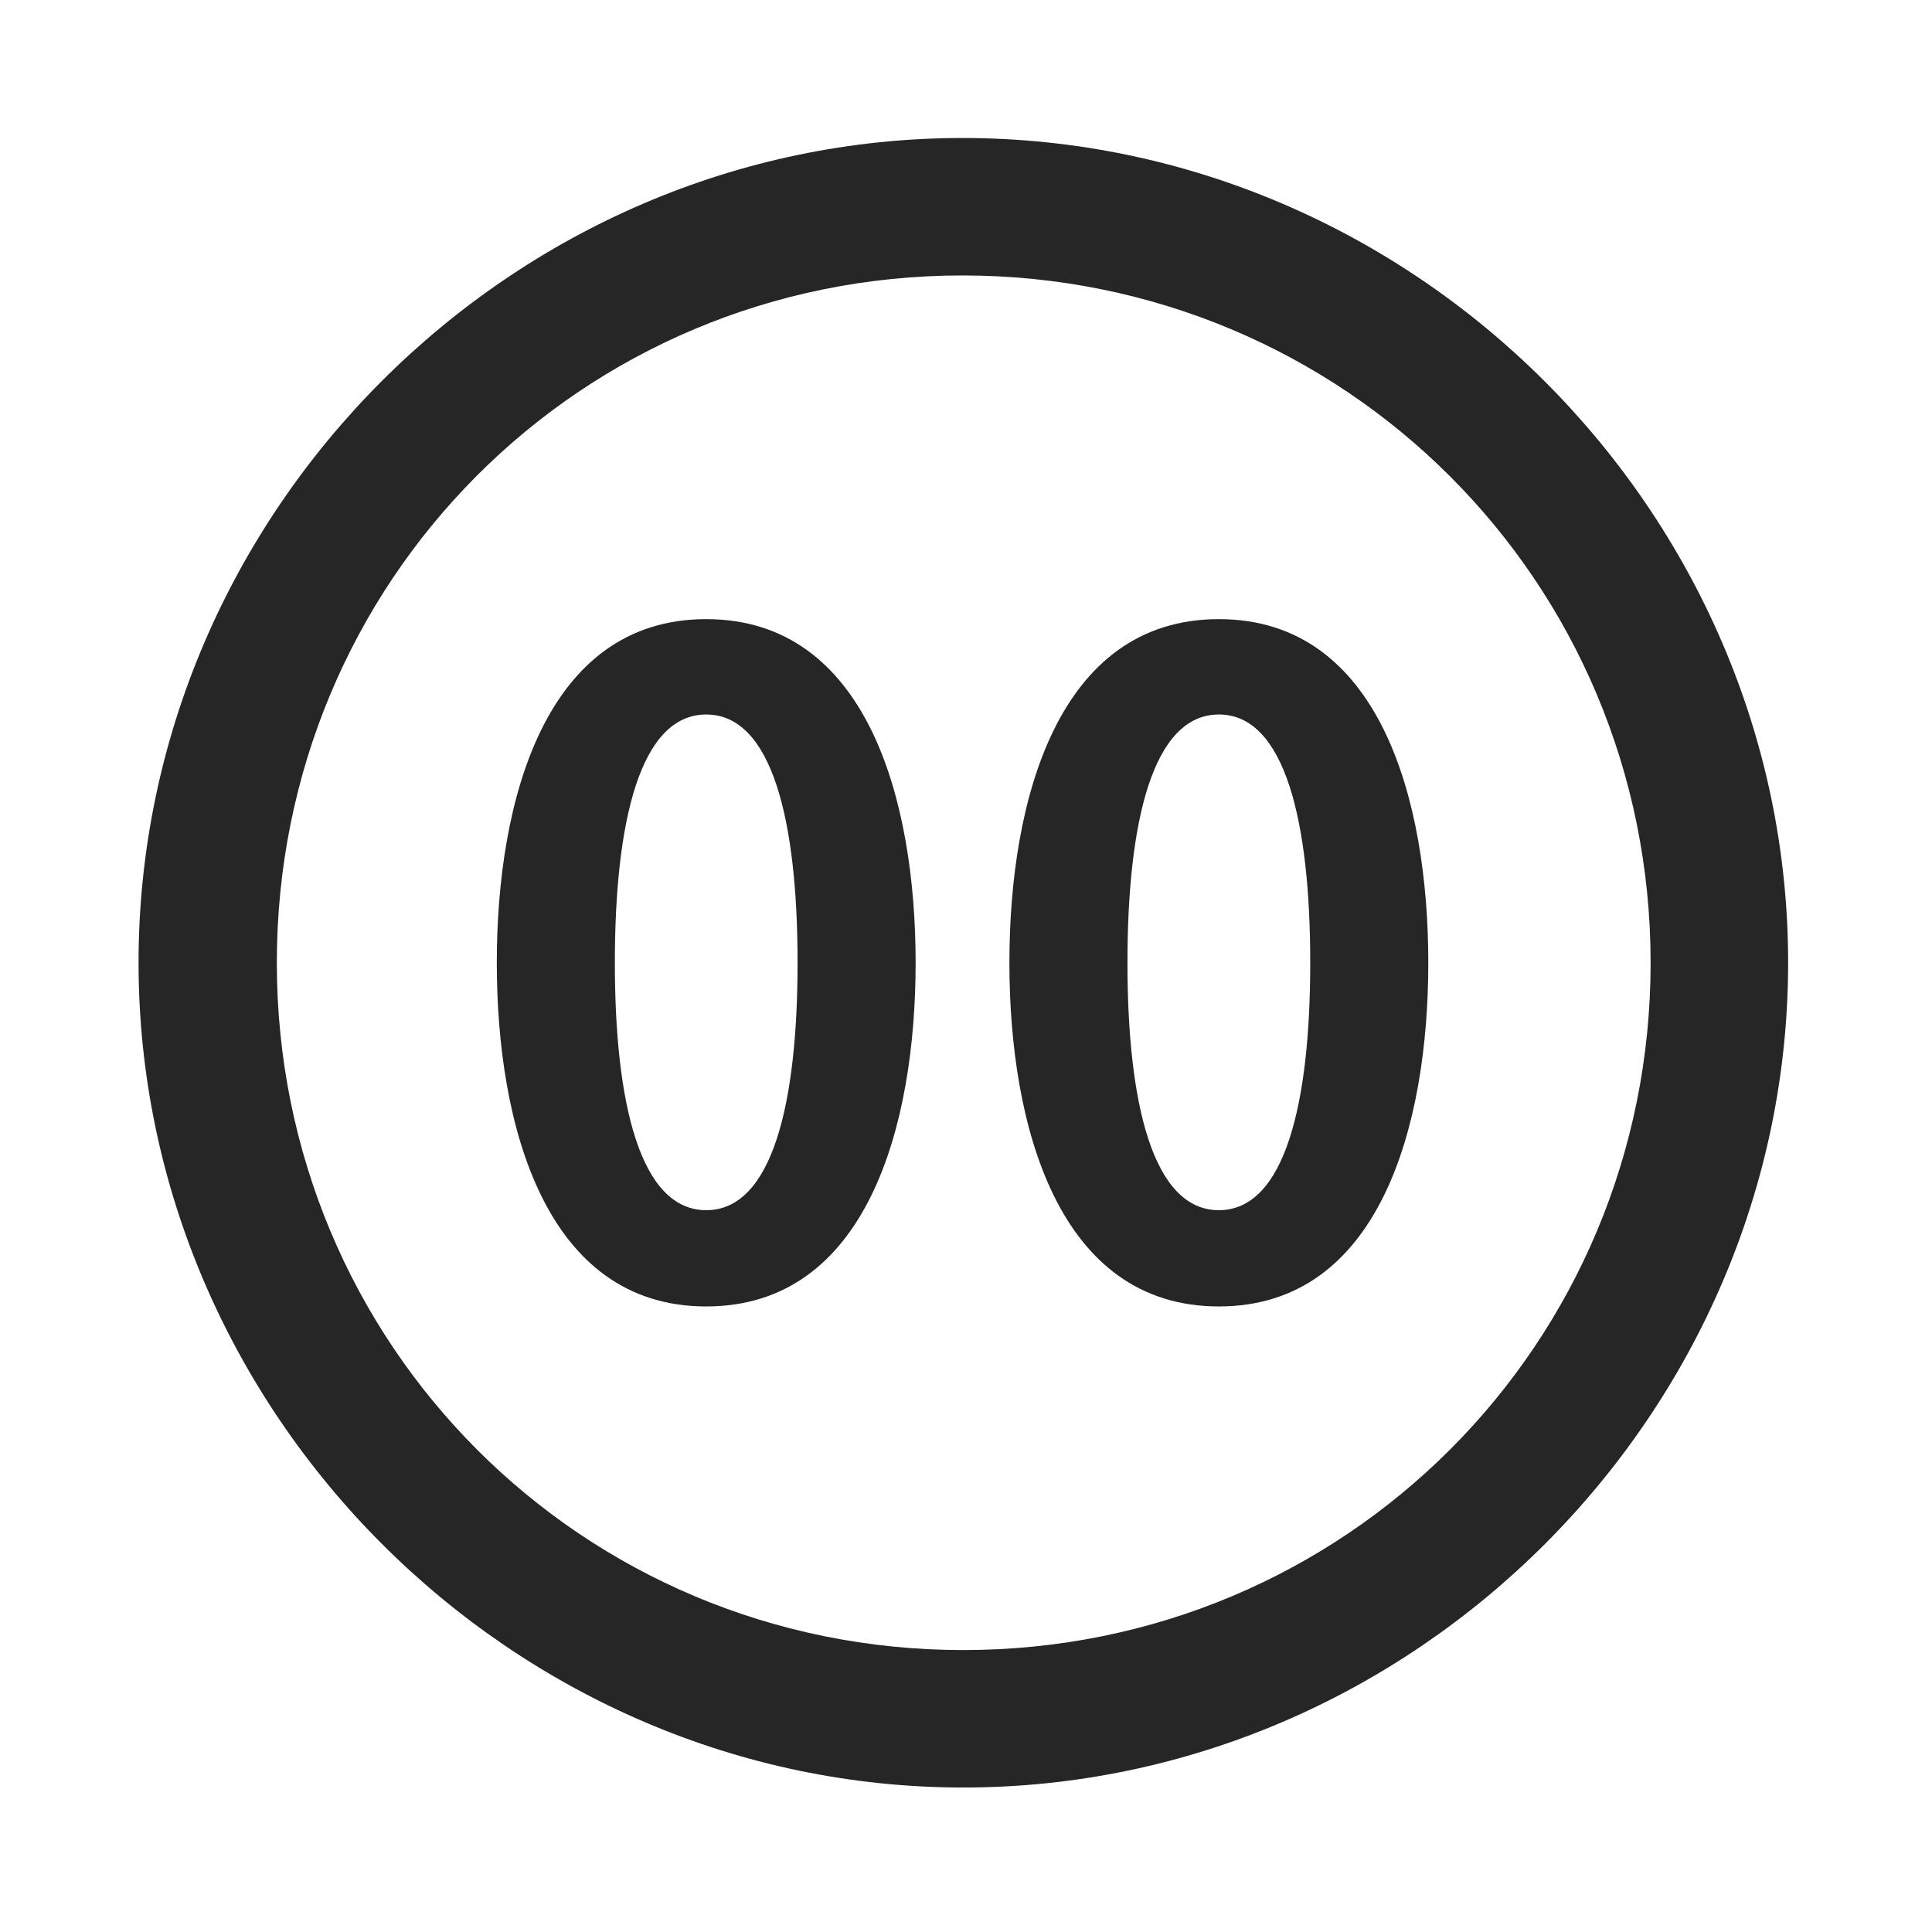 <svg width="28" height="28" viewBox="0 0 28 28" fill="currentColor" xmlns="http://www.w3.org/2000/svg">
<g clip-path="url(#clip0_2207_37979)">
<path d="M13.961 25.906C20.5 25.906 25.915 20.48 25.915 13.953C25.915 7.414 20.489 2 13.95 2C7.422 2 2.008 7.414 2.008 13.953C2.008 20.48 7.434 25.906 13.961 25.906ZM13.961 23.914C8.43 23.914 4.012 19.484 4.012 13.953C4.012 8.422 8.418 3.992 13.95 3.992C19.481 3.992 23.922 8.422 23.922 13.953C23.922 19.484 19.493 23.914 13.961 23.914Z" fill="currentColor" fill-opacity="0.85"/>
<path d="M10.235 18.934C12.567 18.934 13.27 16.309 13.27 13.953C13.27 11.598 12.567 8.973 10.235 8.973C7.903 8.973 7.2 11.598 7.2 13.953C7.2 16.309 7.903 18.934 10.235 18.934ZM10.235 17.539C9.274 17.539 8.911 15.98 8.911 13.953C8.911 11.914 9.274 10.355 10.235 10.355C11.196 10.355 11.559 11.914 11.559 13.953C11.559 15.98 11.196 17.539 10.235 17.539ZM17.665 18.934C19.997 18.934 20.7 16.309 20.7 13.953C20.7 11.598 19.997 8.973 17.665 8.973C15.332 8.973 14.629 11.598 14.629 13.953C14.629 16.309 15.332 18.934 17.665 18.934ZM17.665 17.539C16.704 17.539 16.34 15.98 16.34 13.953C16.34 11.914 16.704 10.355 17.665 10.355C18.625 10.355 18.989 11.914 18.989 13.953C18.989 15.98 18.625 17.539 17.665 17.539Z" fill="currentColor" fill-opacity="0.85"/>
</g>
<defs>
<clipPath id="clip0_2207_37979">
<rect width="23.906" height="23.918" fill="currentColor" transform="translate(2.008 2)"/>
</clipPath>
</defs>
</svg>
